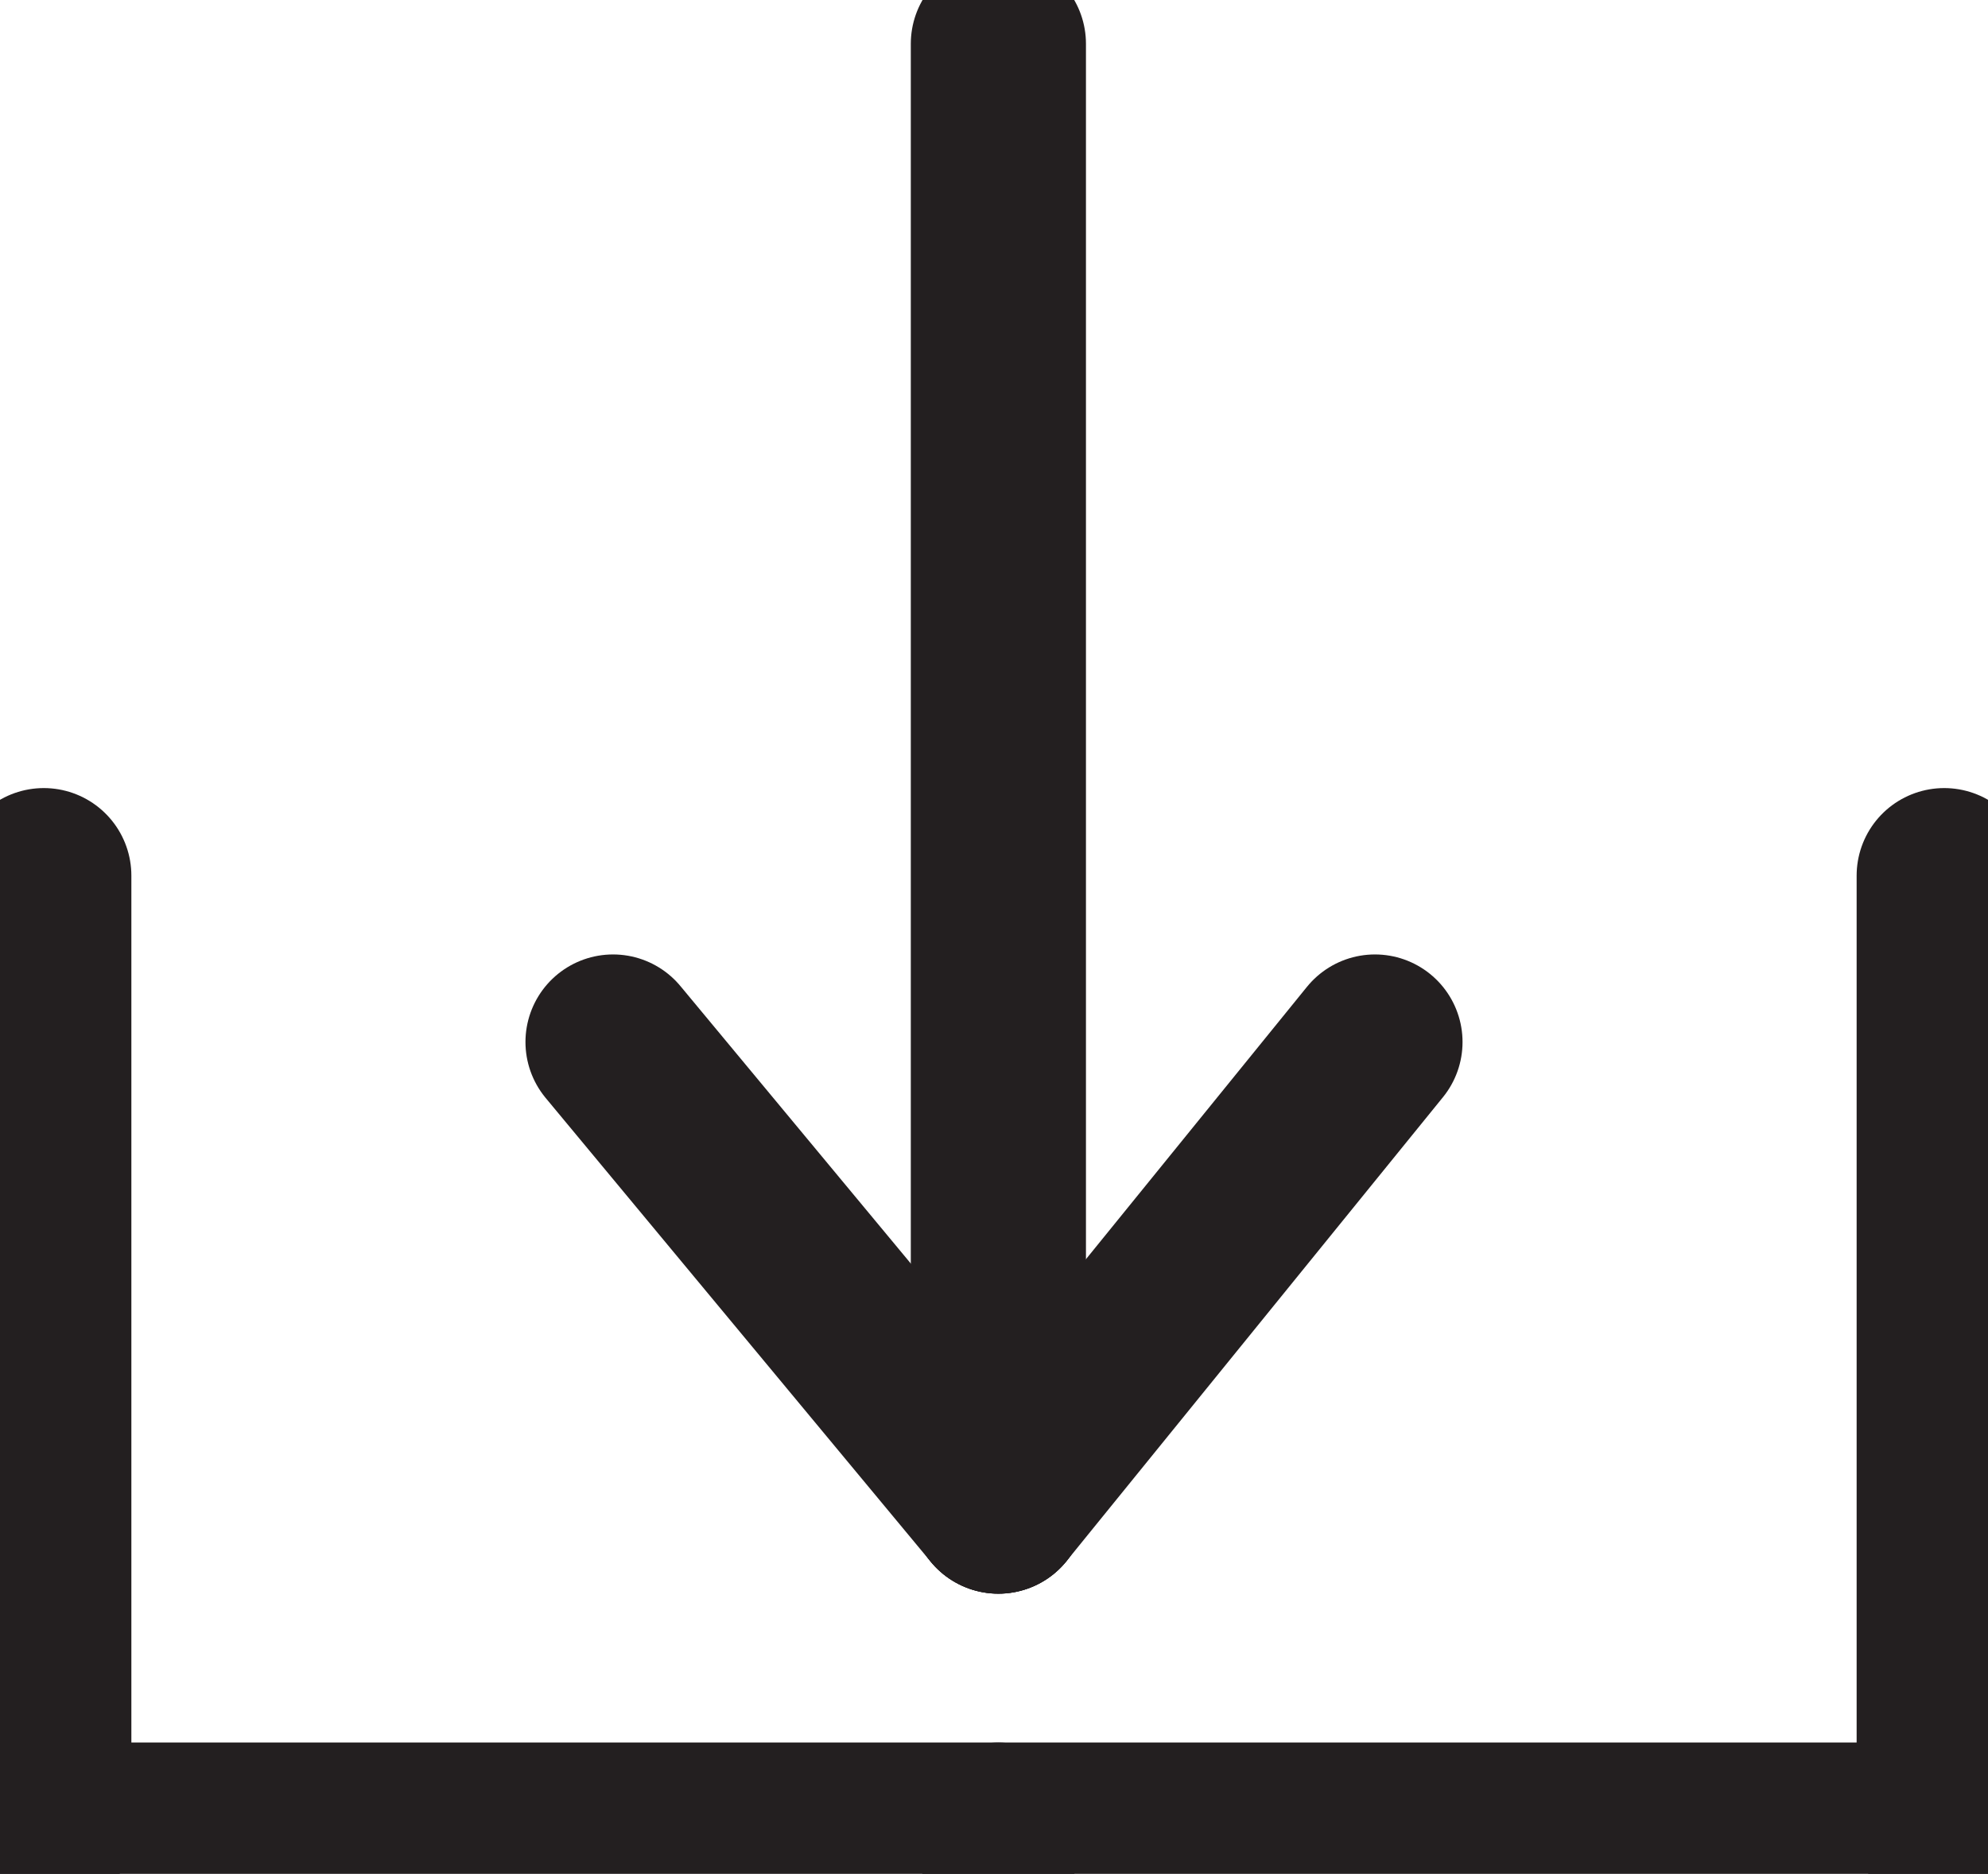 <?xml version="1.0" encoding="utf-8"?>
<!-- Generator: Adobe Illustrator 27.9.0, SVG Export Plug-In . SVG Version: 6.00 Build 0)  -->
<svg version="1.1" id="Layer_1" xmlns="http://www.w3.org/2000/svg" xmlns:xlink="http://www.w3.org/1999/xlink" x="0px" y="0px"
	 viewBox="0 0 22.7 21.4" style="enable-background:new 0 0 22.7 21.4;" xml:space="preserve">
<style type="text/css">
	.st0{fill:none;stroke:#231F20;stroke-width:2;stroke-linecap:round;stroke-miterlimit:10;}
</style>
<g>
	<line class="st0" x1="11.4" y1="17.2" x2="15.7" y2="11.9"/>
	<line class="st0" x1="11.4" y1="17.2" x2="7" y2="11.9"/>
	<line class="st0" x1="11.4" y1="0.5" x2="11.4" y2="17.2"/>
</g>
<g>
	<g>
		<line class="st0" x1="0.5" y1="10" x2="0.5" y2="20.9"/>
		<line class="st0" x1="11.4" y1="20.9" x2="0.5" y2="20.9"/>
	</g>
	<g>
		<line class="st0" x1="22.2" y1="10" x2="22.2" y2="20.9"/>
		<line class="st0" x1="11.4" y1="20.9" x2="22.2" y2="20.9"/>
	</g>
</g>
</svg>
